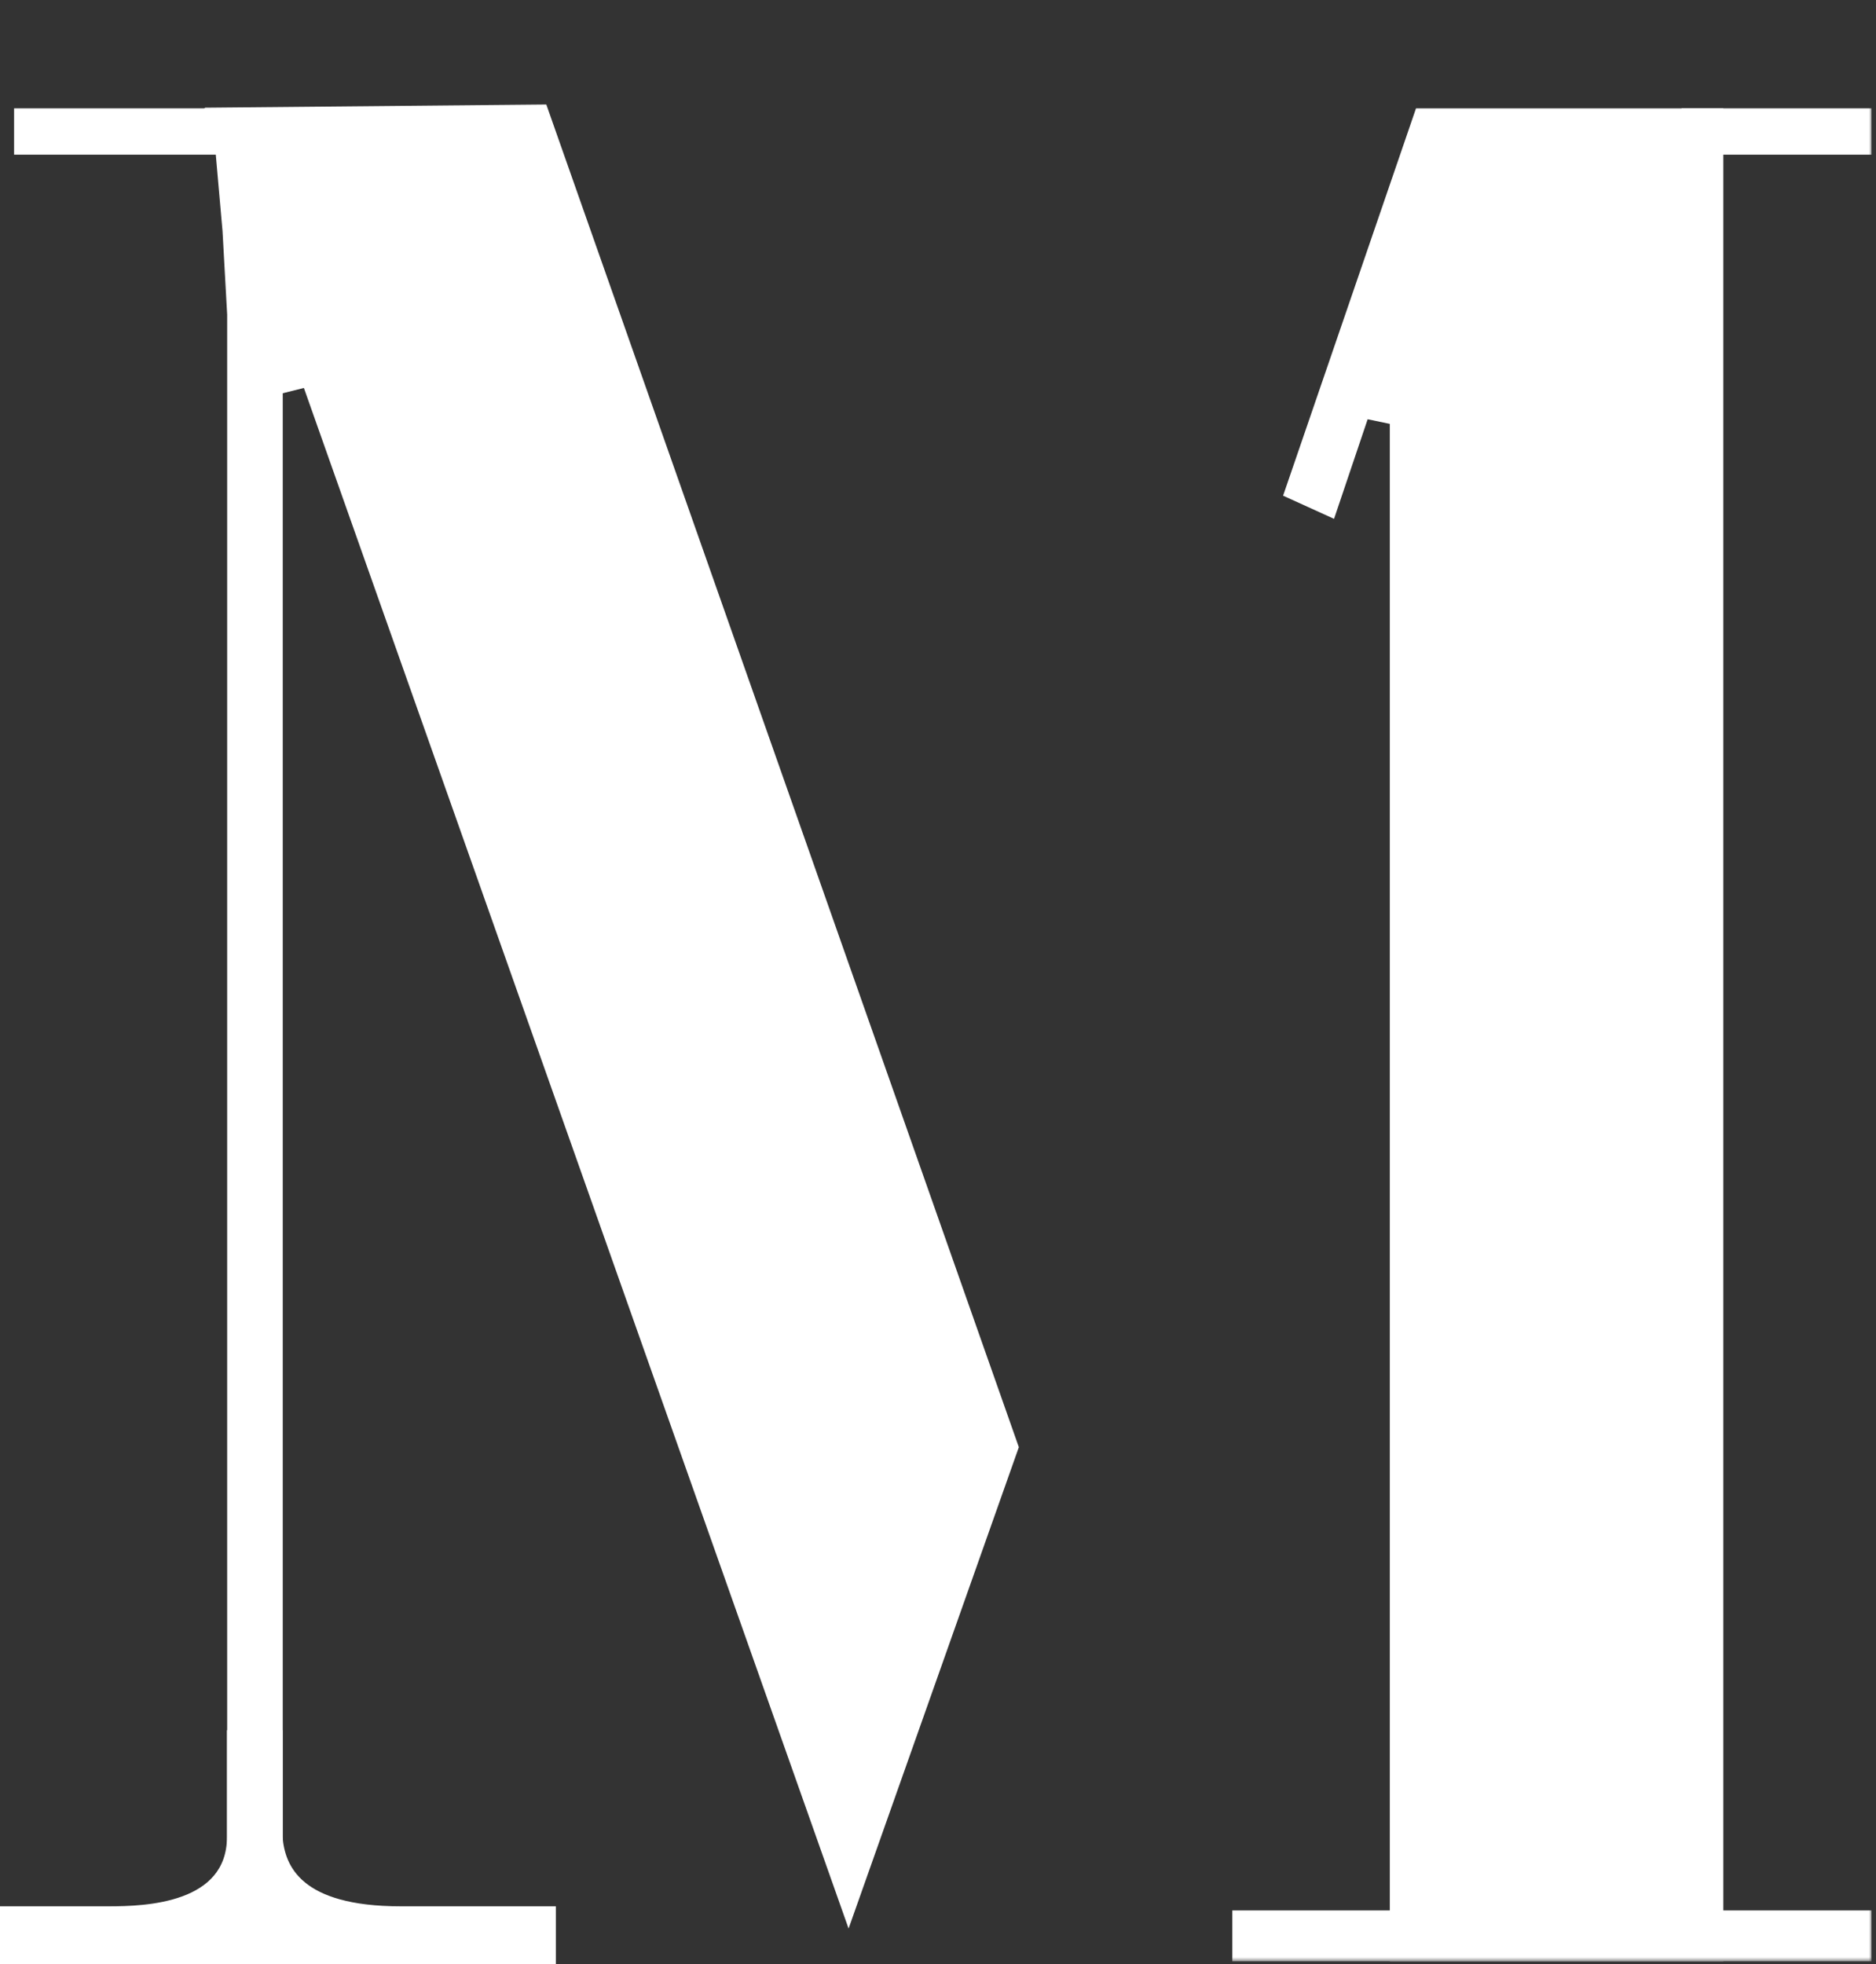 <svg width="405" height="424" viewBox="0 0 405 424" fill="none" xmlns="http://www.w3.org/2000/svg">
<rect x="0" y="0" width="405" height="424" fill="#333333" stroke="none"/>
<g clip-path="url(#clip0_11_2)">
<mask id="mask0_11_2" style="mask-type:luminance" maskUnits="userSpaceOnUse" x="0" y="0" width="405" height="424">
<path d="M404.04 0H0V423.39H404.04V0Z" fill="white"/>
</mask>
<g mask="url(#mask0_11_2)">
<path d="M305.694 23.388H310.54H316H372.04V423.388H300.04V99.5V91.5L295.256 90.5L288 112L277 107L299.135 42.5L305.694 23.388Z" fill="white"/>
<path d="M44.04 23.388H61.04L61.54 69.388L67.04 83.388L61.04 84.888V423.388H49.04V67.888L48.04 49.888L46.54 32.888L44.04 23.388Z" fill="white"/>
<path d="M44.215 23.249L117.94 22.558L219.953 312.391L211.072 337.5L183.197 416.3L44.215 23.249Z" fill="white"/>
<path d="M404.04 412.388H266.04V423.388H404.04V412.388Z" fill="white"/>
<path d="M404.04 23.388H363.04V33.388H404.04V23.388Z" fill="white"/>
<path d="M73.04 23.388H3.04V33.388H73.04V23.388Z" fill="white"/>
</g>
<path d="M60.5 396.5V374H49.5V396.5C49.5 411.386 31.5 412 23.5 412H-1.5V425H119.5V412H86.5C64.602 412 61 403 60.5 396.5Z" fill="white" stroke="white"/>
</g>
<defs>
<clipPath id="clip0_11_2">
<rect width="405" height="424" fill="white"/>
</clipPath>
</defs>
</svg>
